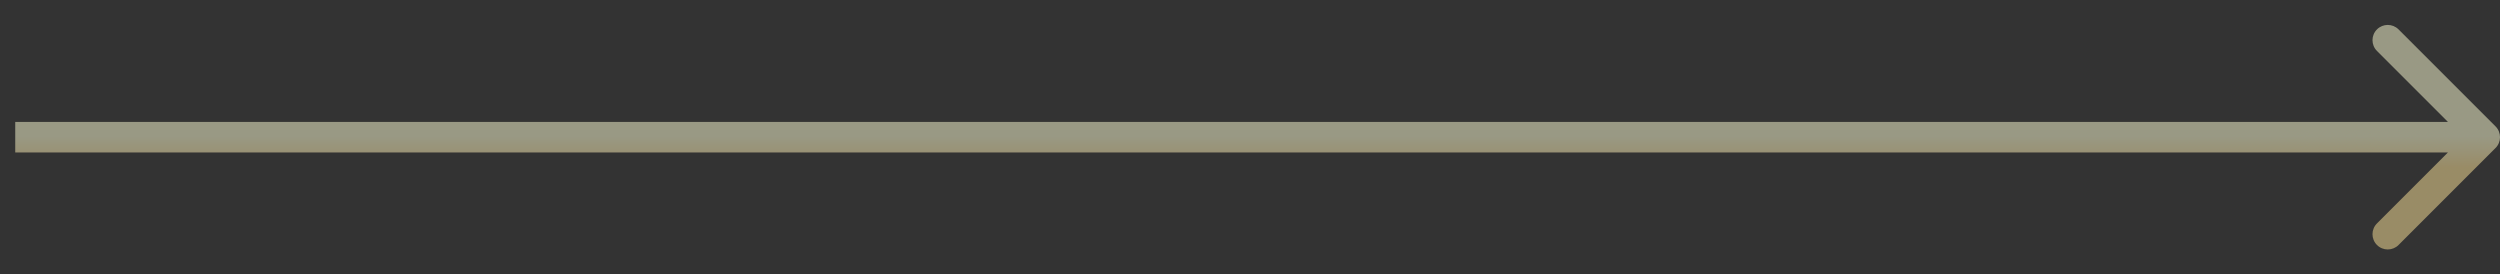 <svg xmlns="http://www.w3.org/2000/svg" width="82" height="9" fill="none" viewBox="0 0 82 9"><rect x="0" y="0" width="82" height="9" fill="#333333" stroke="none"/><path fill="url(#paint0_linear_40_222)" fill-opacity=".5" d="M81.854 4.854C82.049 4.658 82.049 4.342 81.854 4.146L78.672 0.964C78.476 0.769 78.16 0.769 77.965 0.964C77.769 1.16 77.769 1.476 77.965 1.672L80.793 4.5L77.965 7.328C77.769 7.524 77.769 7.84 77.965 8.036C78.16 8.231 78.476 8.231 78.672 8.036L81.854 4.854ZM0.5 5L81.5 5L81.5 4L0.5 4L0.5 5Z"/><defs><linearGradient id="paint0_linear_40_222" x1="41" x2="41" y1="5.5" y2="4.5" gradientUnits="userSpaceOnUse"><stop stop-color="#FFE59A"/><stop offset="1" stop-color="#FFFFD5"/></linearGradient></defs></svg>